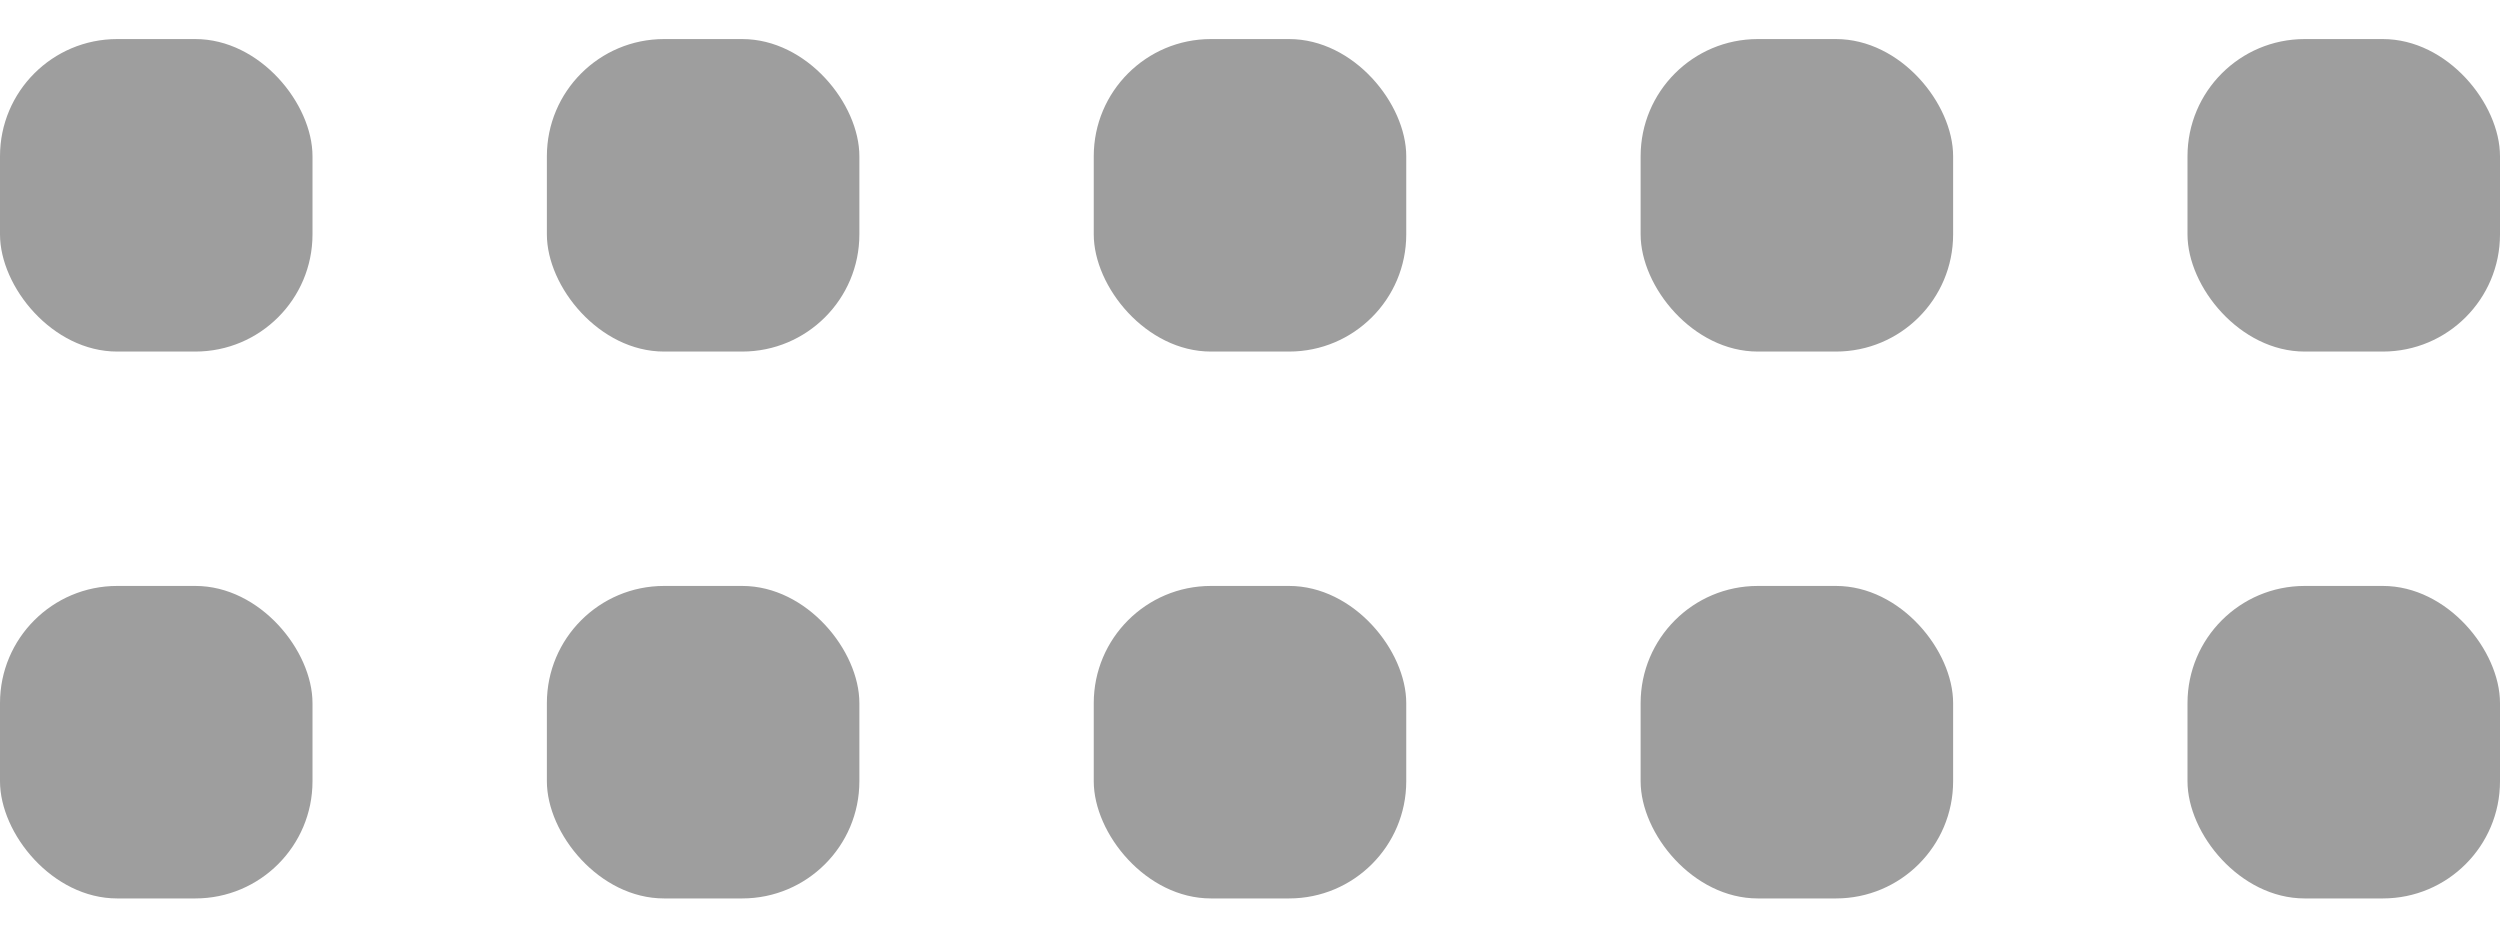 <svg width="32" height="12" viewBox="0 0 32 12" fill="none" xmlns="http://www.w3.org/2000/svg">
<g clip-path="url(#clip0_3074_19087)">
<rect y="0.5" width="4" height="4" rx="1.5" fill="#9E9E9E"/>
<rect x="7" y="0.5" width="4" height="4" rx="1.5" fill="#9E9E9E"/>
<rect x="14" y="0.5" width="4" height="4" rx="1.5" fill="#9E9E9E"/>
<rect x="21" y="0.5" width="4" height="4" rx="1.5" fill="#9E9E9E"/>
<rect x="28" y="0.5" width="4" height="4" rx="1.5" fill="#9E9E9E"/>
<rect y="7.5" width="4" height="4" rx="1.5" fill="#9E9E9E"/>
<rect x="7" y="7.5" width="4" height="4" rx="1.5" fill="#9E9E9E"/>
<rect x="14" y="7.5" width="4" height="4" rx="1.5" fill="#9E9E9E"/>
<rect x="21" y="7.5" width="4" height="4" rx="1.5" fill="#9E9E9E"/>
<rect x="28" y="7.5" width="4" height="4" rx="1.5" fill="#9E9E9E"/>
</g>
<defs>
<clipPath id="clip0_3074_19087">
<rect width="32" height="11" fill="white" transform="translate(0 0.5)"/>
</clipPath>
</defs>
</svg>

